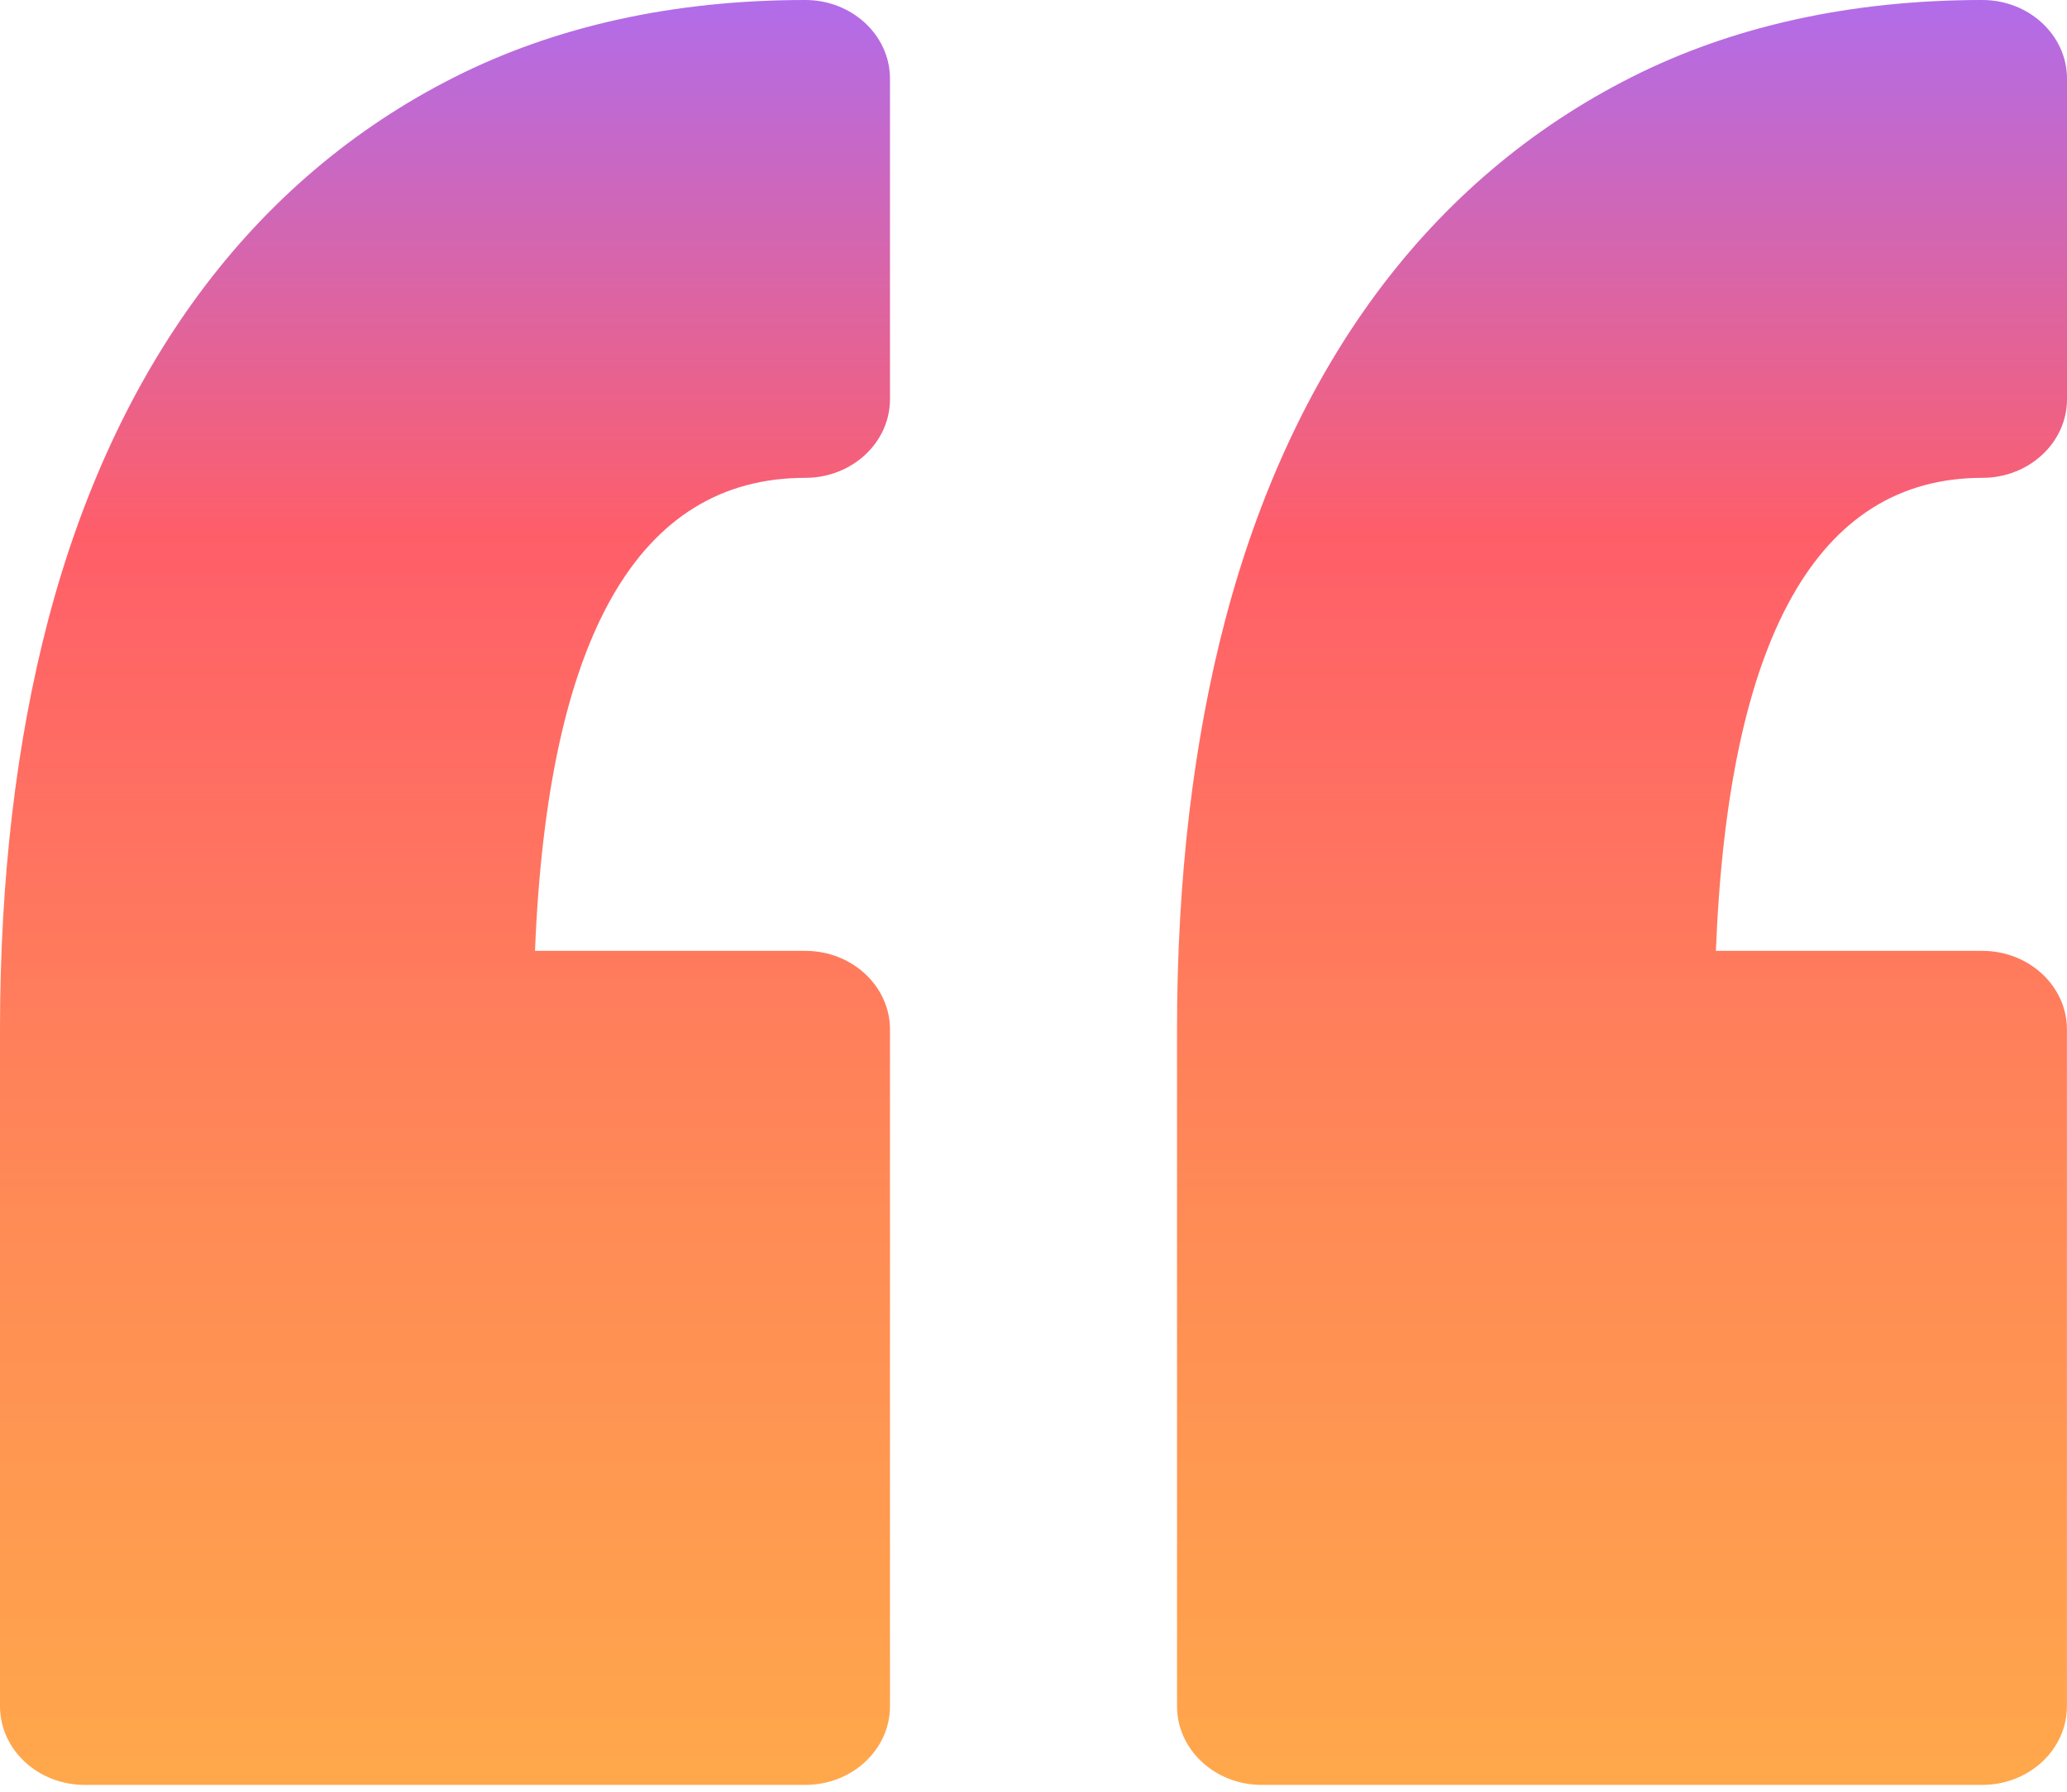 <svg width="30" height="26" viewBox="0 0 30 26" fill="none" xmlns="http://www.w3.org/2000/svg">
<path d="M12.917 1.142V5.793C12.917 6.423 12.366 6.934 11.688 6.934C9.265 6.934 7.948 9.242 7.765 13.798H11.688C12.366 13.798 12.917 14.309 12.917 14.94L12.917 24.759C12.917 25.39 12.366 25.901 11.688 25.901H1.229C0.55 25.901 0 25.389 0 24.759L0 14.94C0 12.756 0.237 10.752 0.703 8.983C1.182 7.169 1.916 5.583 2.886 4.269C3.883 2.918 5.131 1.858 6.595 1.12C8.069 0.377 9.782 0 11.688 0C12.366 0 12.917 0.511 12.917 1.142ZM28.771 6.934C29.449 6.934 30 6.423 30 5.793V1.142C30 0.511 29.449 0 28.771 0C26.866 0 25.152 0.377 23.679 1.12C22.215 1.858 20.966 2.918 19.968 4.269C18.999 5.583 18.265 7.169 17.786 8.984C17.32 10.753 17.083 12.757 17.083 14.94V24.759C17.083 25.39 17.634 25.901 18.312 25.901H28.77C29.449 25.901 29.999 25.389 29.999 24.759V14.94C29.999 14.309 29.449 13.798 28.77 13.798H24.904C25.084 9.243 26.382 6.934 28.771 6.934Z" fill="url('#paint0_linear_5_1177')"></path>
<defs>
<linearGradient id="paint0_linear_5_1177" x1="15" y1="0" x2="15" y2="25.901" gradientUnits="userSpaceOnUse">
<stop stop-color="#B16CEA"></stop>
<stop offset="0.3" stop-color="#FF5E69"></stop>
<stop offset="0.67" stop-color="#FF8A56"></stop>
<stop offset="1" stop-color="#FFA84B"></stop>
</linearGradient>
</defs>
</svg>
